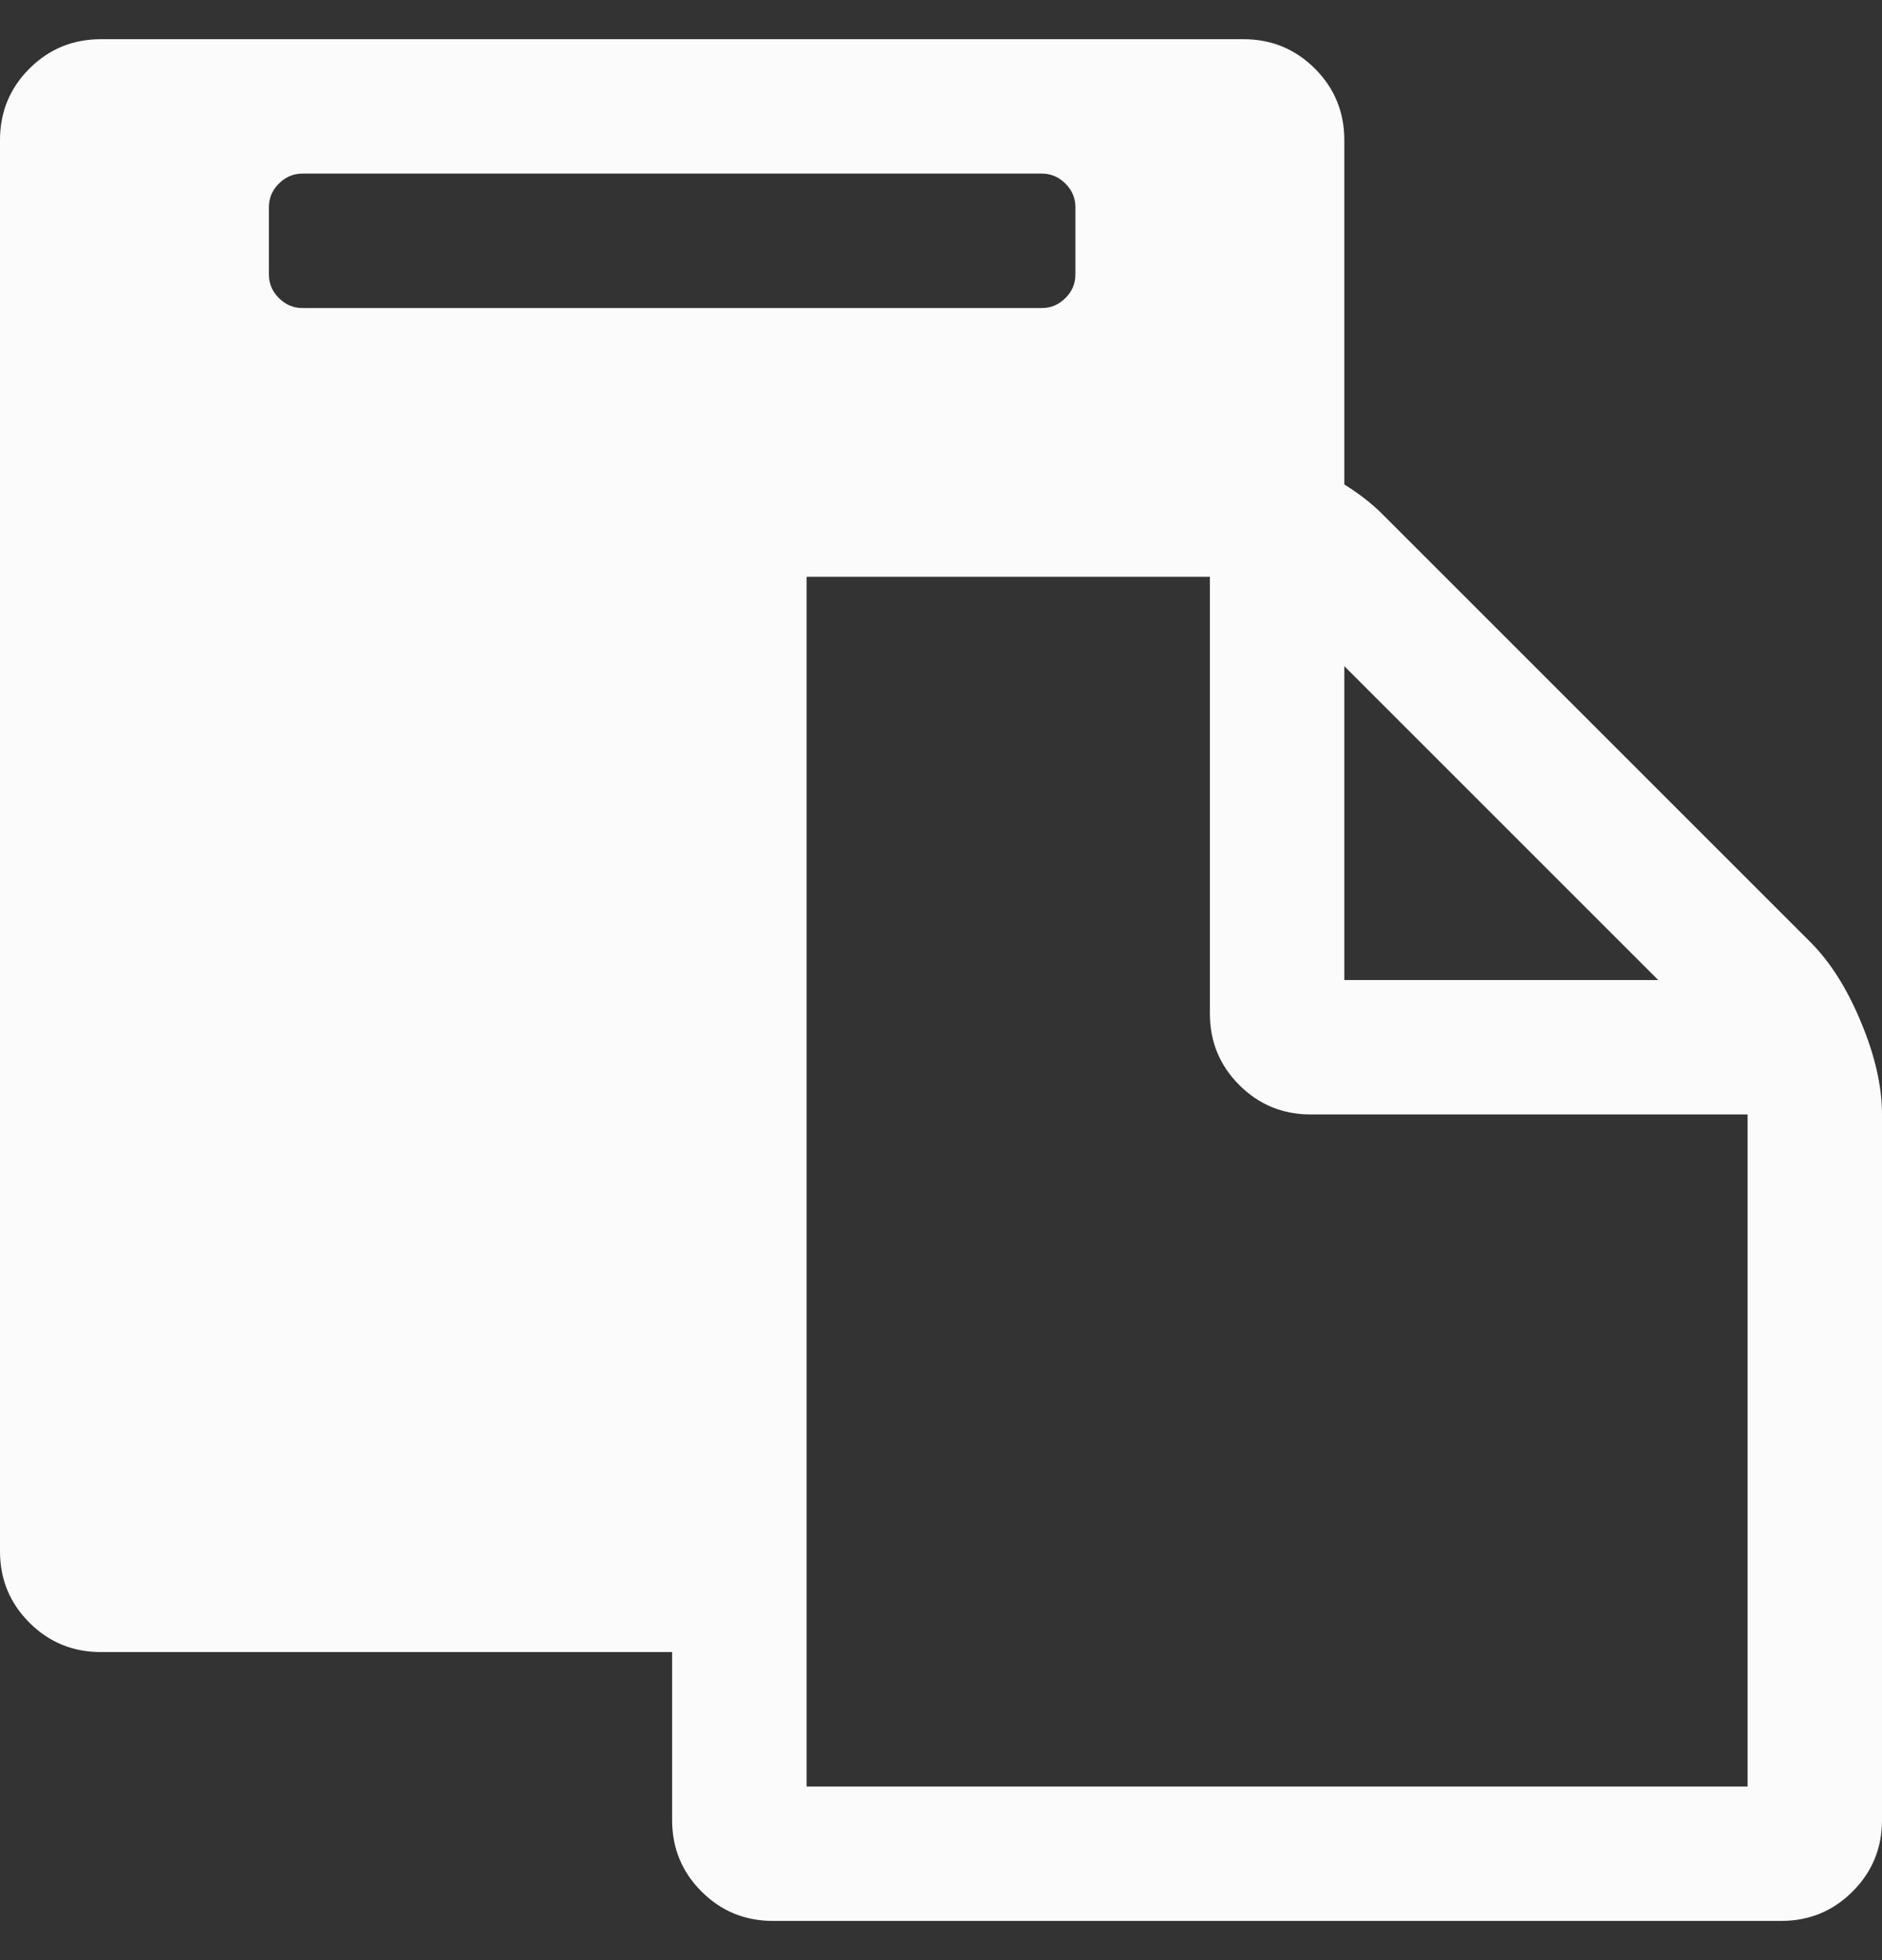 <svg width="24" height="25" viewBox="0 0 24 25" fill="none" xmlns="http://www.w3.org/2000/svg">
<rect x="0" y="0" width="24" height="25" fill="#333333" stroke="none"/>
<g id="fa:paste" clip-path="url(#clip0_1174_21421)">
<path id="Vector" d="M10.286 22.786H22.286V14.214H16.714C16.357 14.214 16.054 14.089 15.804 13.839C15.554 13.589 15.429 13.286 15.429 12.929V7.357H10.286V22.786ZM13.714 3.5V2.643C13.714 2.527 13.672 2.426 13.587 2.342C13.502 2.257 13.402 2.214 13.286 2.214H3.857C3.741 2.214 3.641 2.257 3.556 2.342C3.471 2.426 3.429 2.527 3.429 2.643V3.5C3.429 3.616 3.471 3.717 3.556 3.801C3.641 3.886 3.741 3.929 3.857 3.929H13.286C13.402 3.929 13.502 3.886 13.587 3.801C13.672 3.717 13.714 3.616 13.714 3.5ZM17.143 12.5H21.147L17.143 8.496V12.5ZM24 14.214V23.214C24 23.571 23.875 23.875 23.625 24.125C23.375 24.375 23.071 24.5 22.714 24.5H9.857C9.5 24.5 9.196 24.375 8.946 24.125C8.696 23.875 8.571 23.571 8.571 23.214V21.071H1.286C0.929 21.071 0.625 20.946 0.375 20.696C0.125 20.446 0 20.143 0 19.786V1.786C0 1.429 0.125 1.125 0.375 0.875C0.625 0.625 0.929 0.5 1.286 0.5H15.857C16.214 0.5 16.518 0.625 16.768 0.875C17.018 1.125 17.143 1.429 17.143 1.786V6.179C17.33 6.295 17.491 6.42 17.625 6.554L23.089 12.018C23.339 12.268 23.554 12.607 23.732 13.036C23.911 13.464 24 13.857 24 14.214Z" fill="#FBFBFB"/>
</g>
<defs>
<clipPath id="clip0_1174_21421">
<rect width="24" height="24" fill="white" transform="translate(0 0.5)"/>
</clipPath>
</defs>
</svg>
